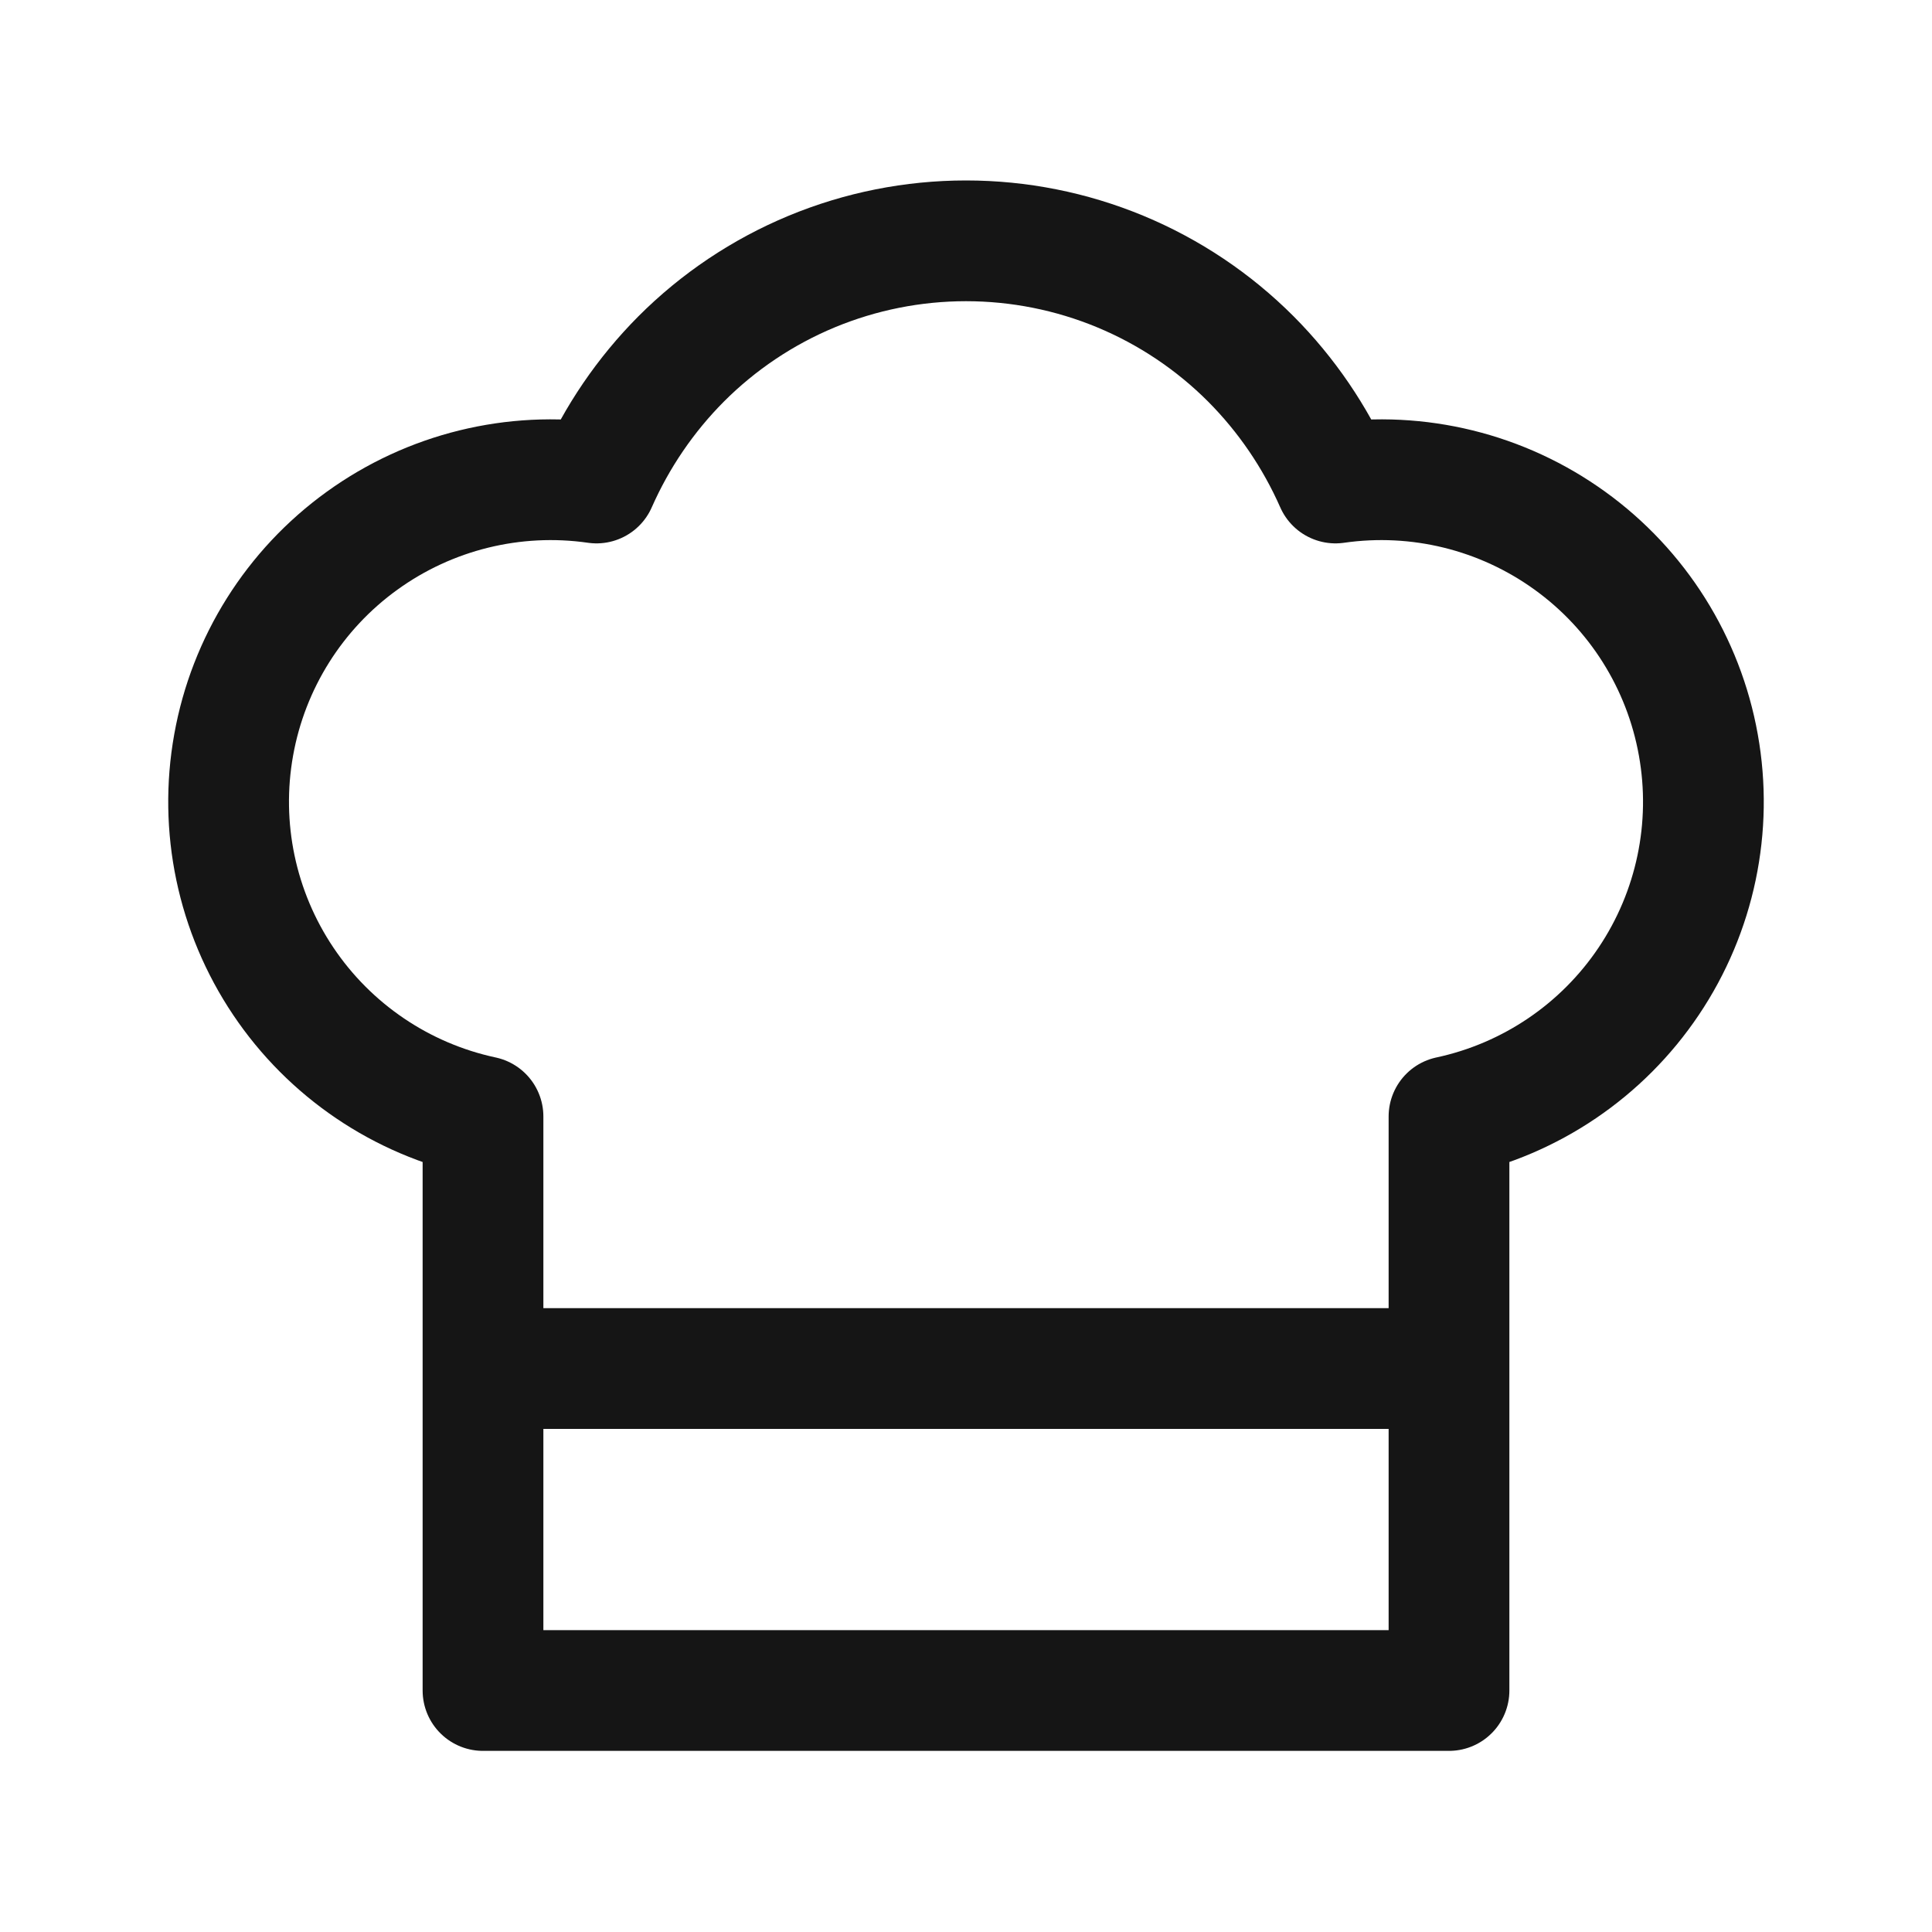<svg width="20" height="20" viewBox="0 0 20 20" fill="none" xmlns="http://www.w3.org/2000/svg">
<path d="M5 14.167H15M5 11.558C4.155 11.377 3.413 10.874 2.932 10.157C2.45 9.439 2.266 8.562 2.419 7.711C2.571 6.861 3.048 6.102 3.749 5.597C4.45 5.091 5.32 4.877 6.175 5C6.386 4.522 6.682 4.087 7.05 3.717C7.437 3.329 7.897 3.021 8.403 2.811C8.909 2.601 9.452 2.493 10 2.493C10.548 2.493 11.091 2.601 11.597 2.811C12.103 3.021 12.563 3.329 12.95 3.717C13.318 4.087 13.614 4.522 13.825 5C14.681 4.877 15.55 5.091 16.251 5.597C16.952 6.102 17.429 6.861 17.581 7.711C17.734 8.562 17.55 9.439 17.068 10.157C16.587 10.874 15.845 11.377 15 11.558V17.5H5V11.558Z" stroke="#151515" stroke-width="1.25" stroke-linecap="round" stroke-linejoin="round"/>
</svg>
